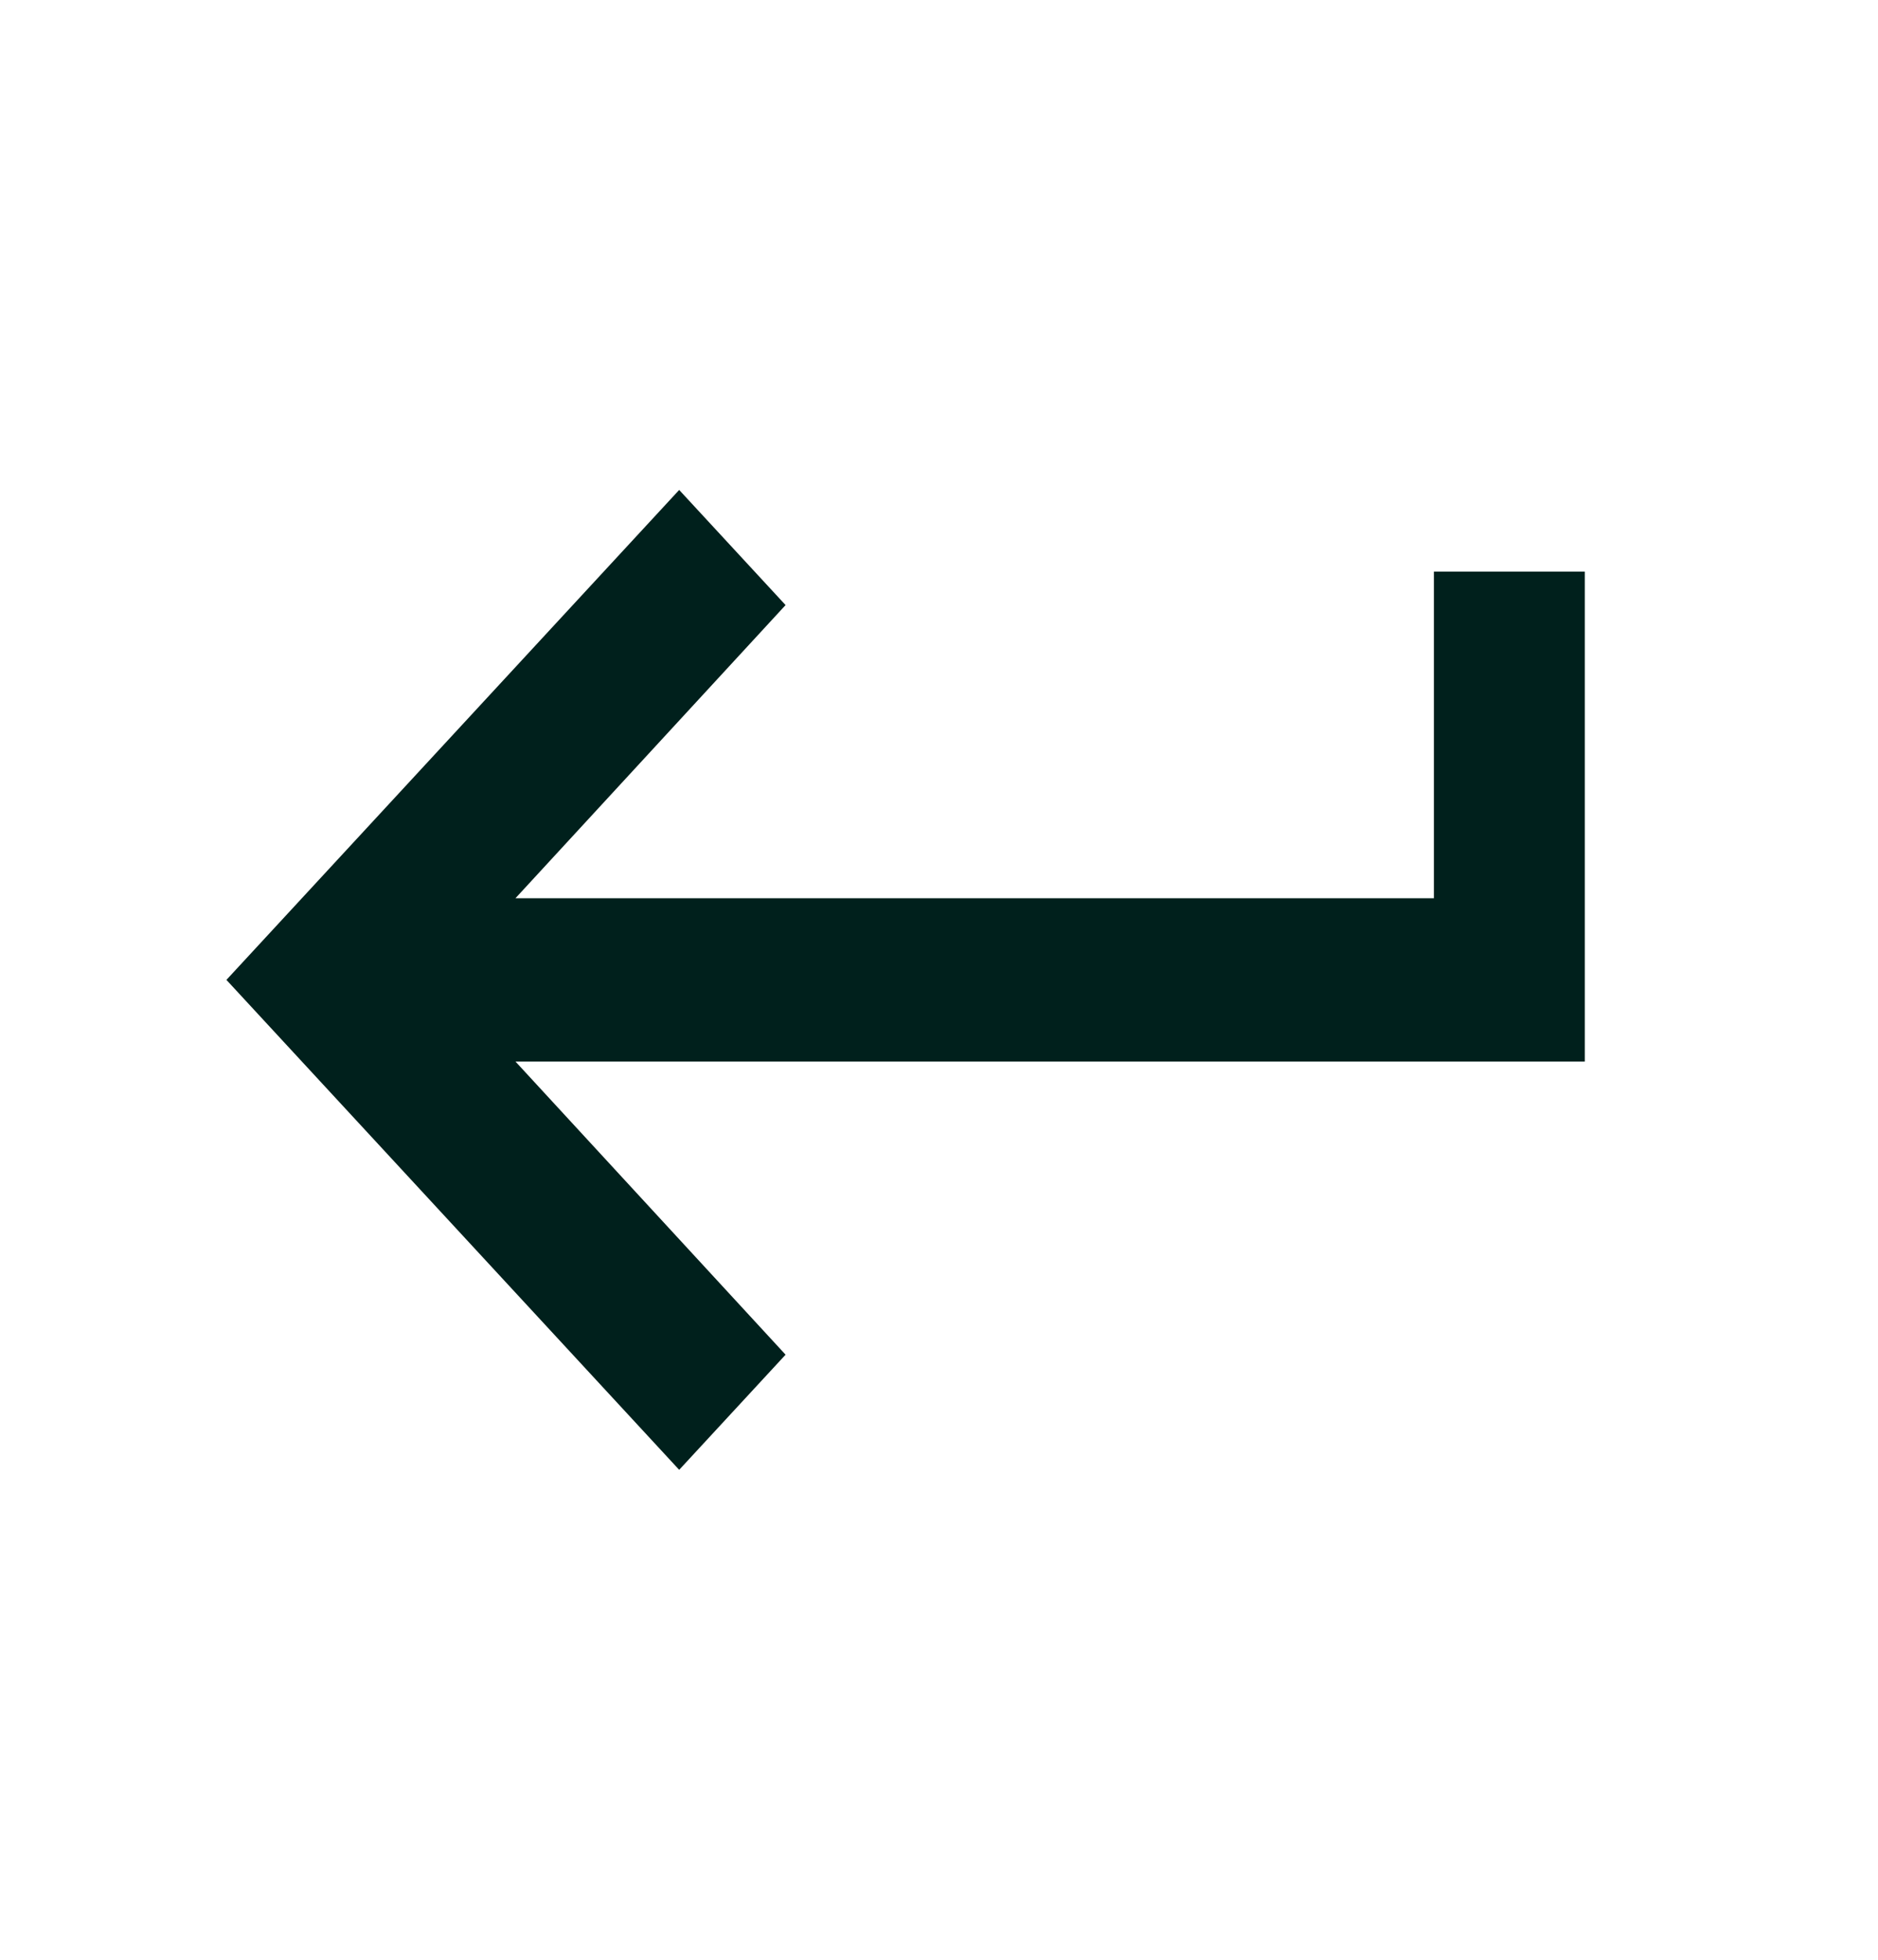 <svg width="23" height="24" viewBox="0 0 23 24" fill="none" xmlns="http://www.w3.org/2000/svg">
<path d="M17.561 7V11H6.313L9.621 7.41L8.318 6L2.773 12L8.318 18L9.621 16.59L6.313 13H19.409V7H17.561Z" fill="#00201C"/>
</svg>
